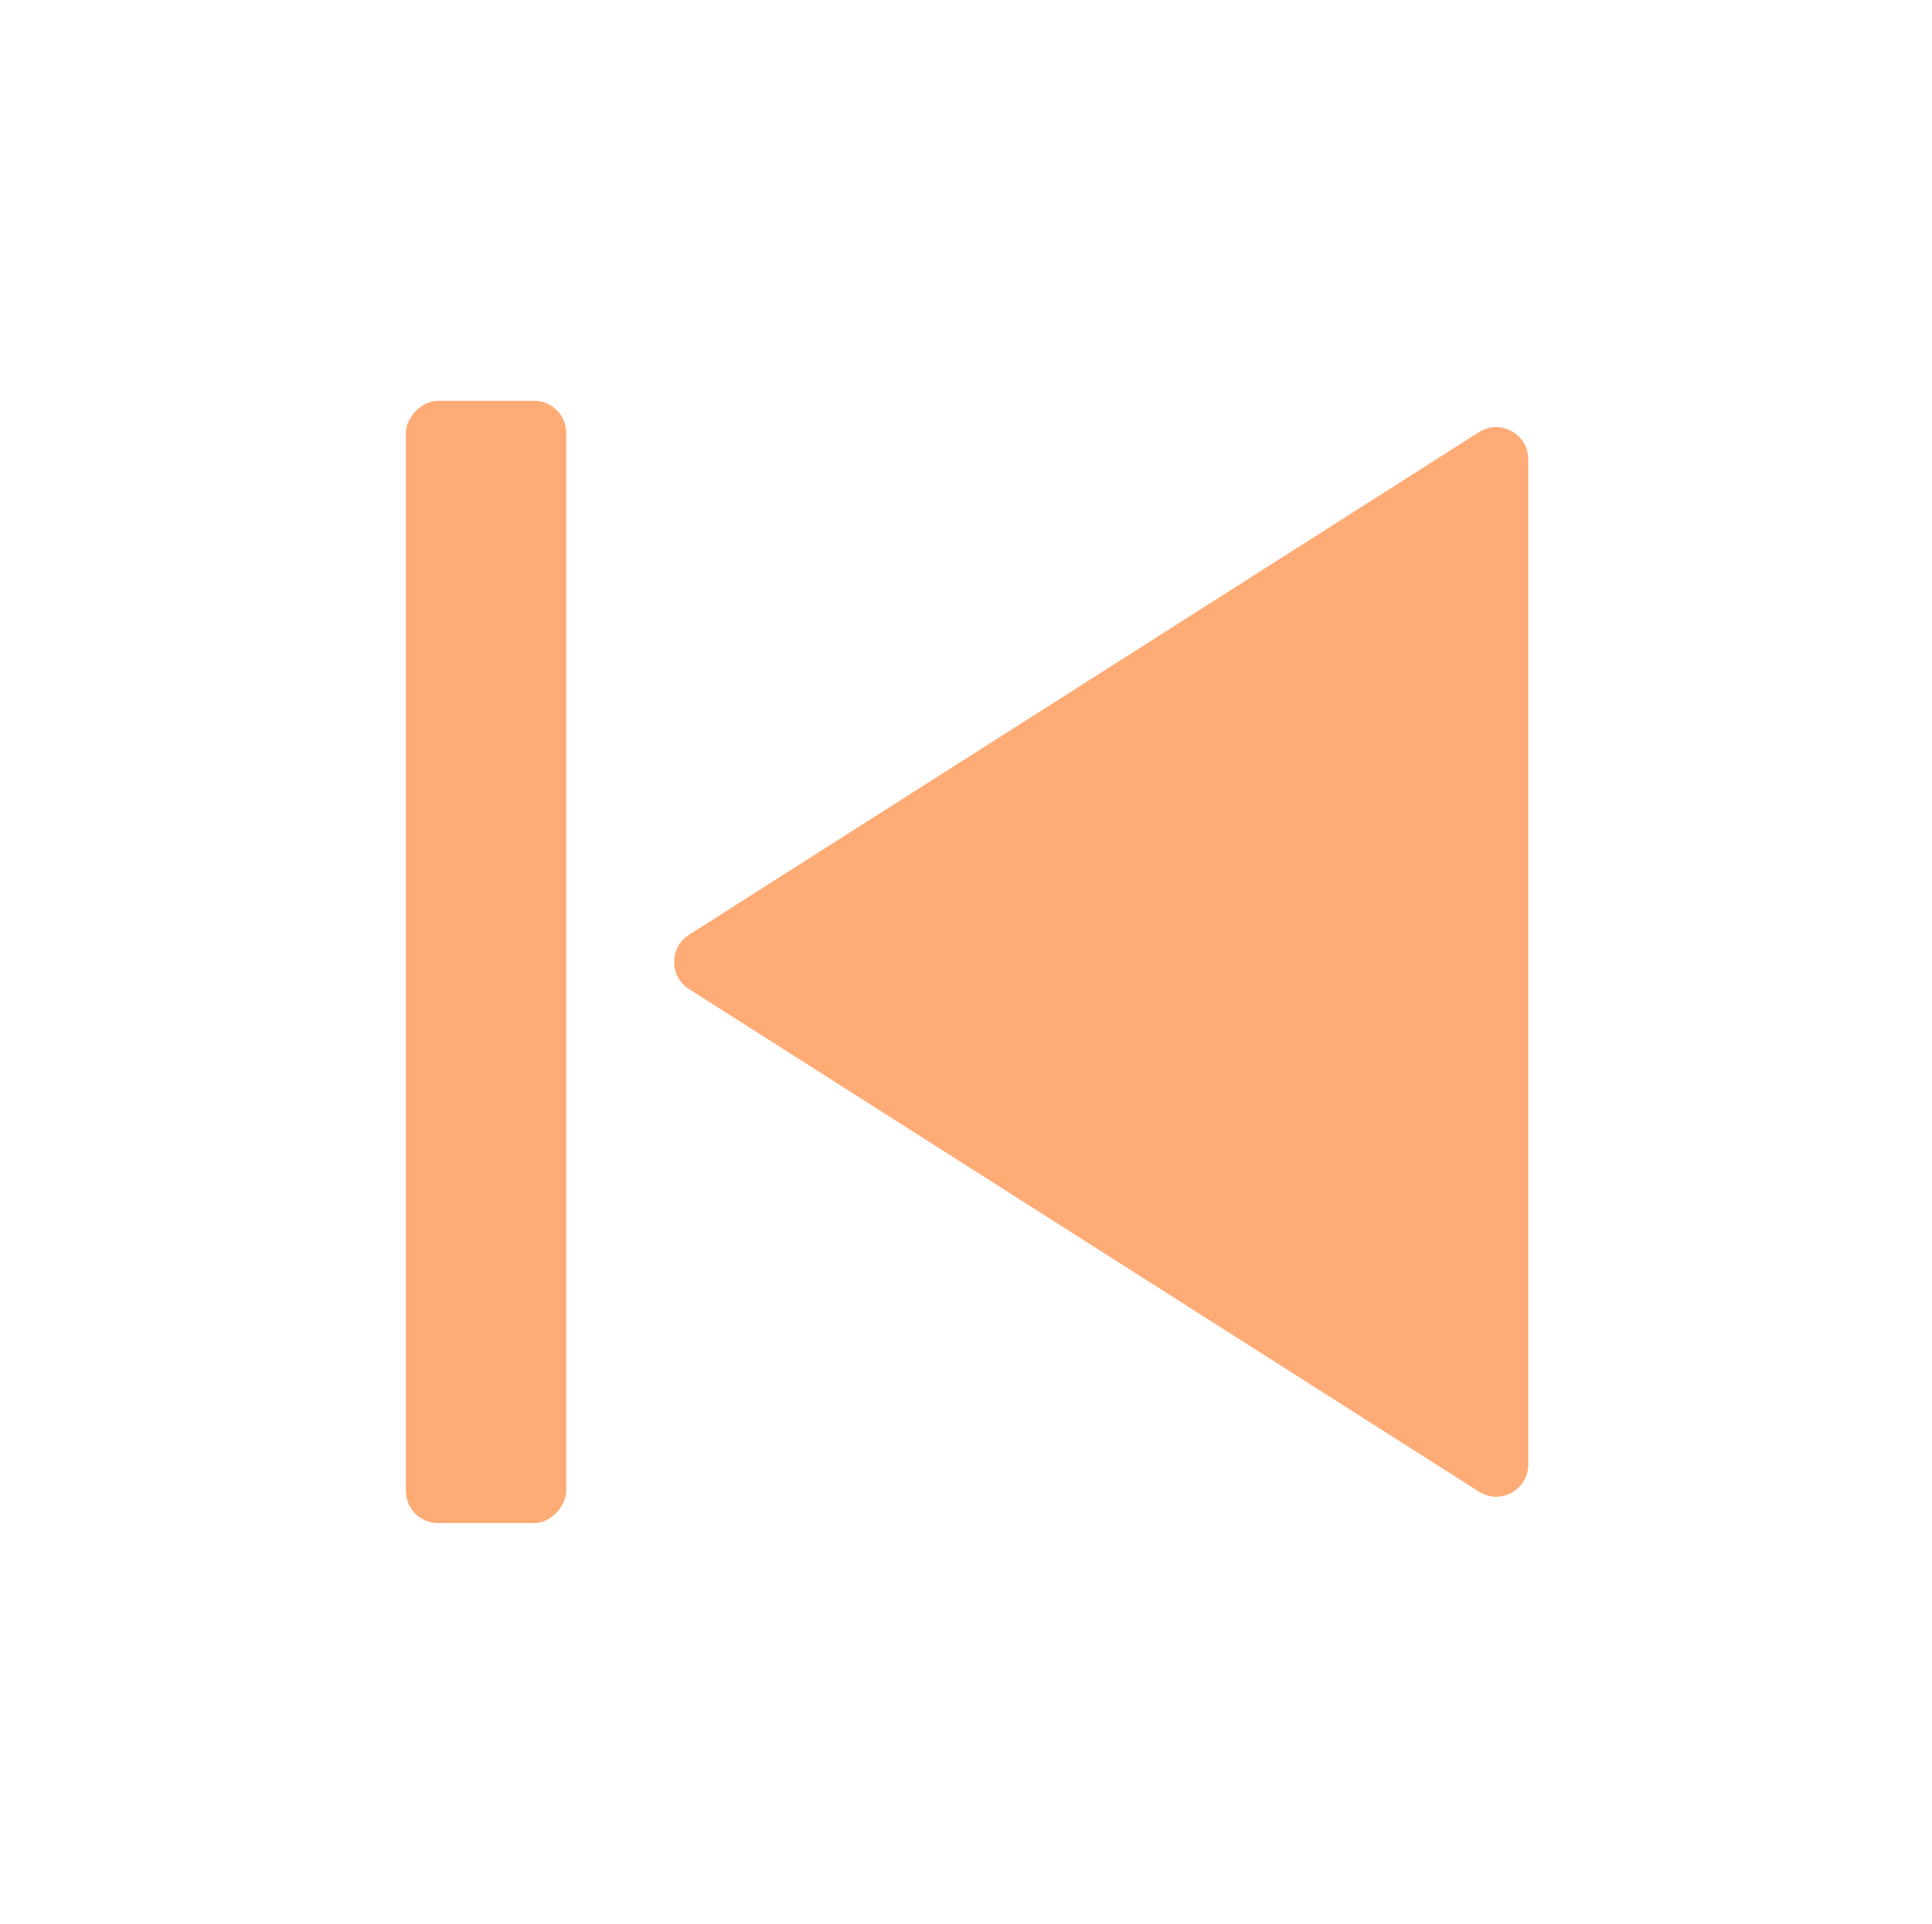 <svg width="245" height="244" viewBox="0 0 245 244" fill="none" xmlns="http://www.w3.org/2000/svg">
<path d="M87.373 125.439C84.856 123.837 84.856 120.163 87.373 118.561L187.539 54.819C190.252 53.093 193.803 55.042 193.803 58.258V185.742C193.803 188.958 190.253 190.907 187.539 189.181L87.373 125.439Z" fill="#FFAB76"/>
<rect width="20.333" height="142.333" rx="4.076" transform="matrix(-1 0 0 1 71.803 50.834)" fill="#FFAB76"/>
</svg>
